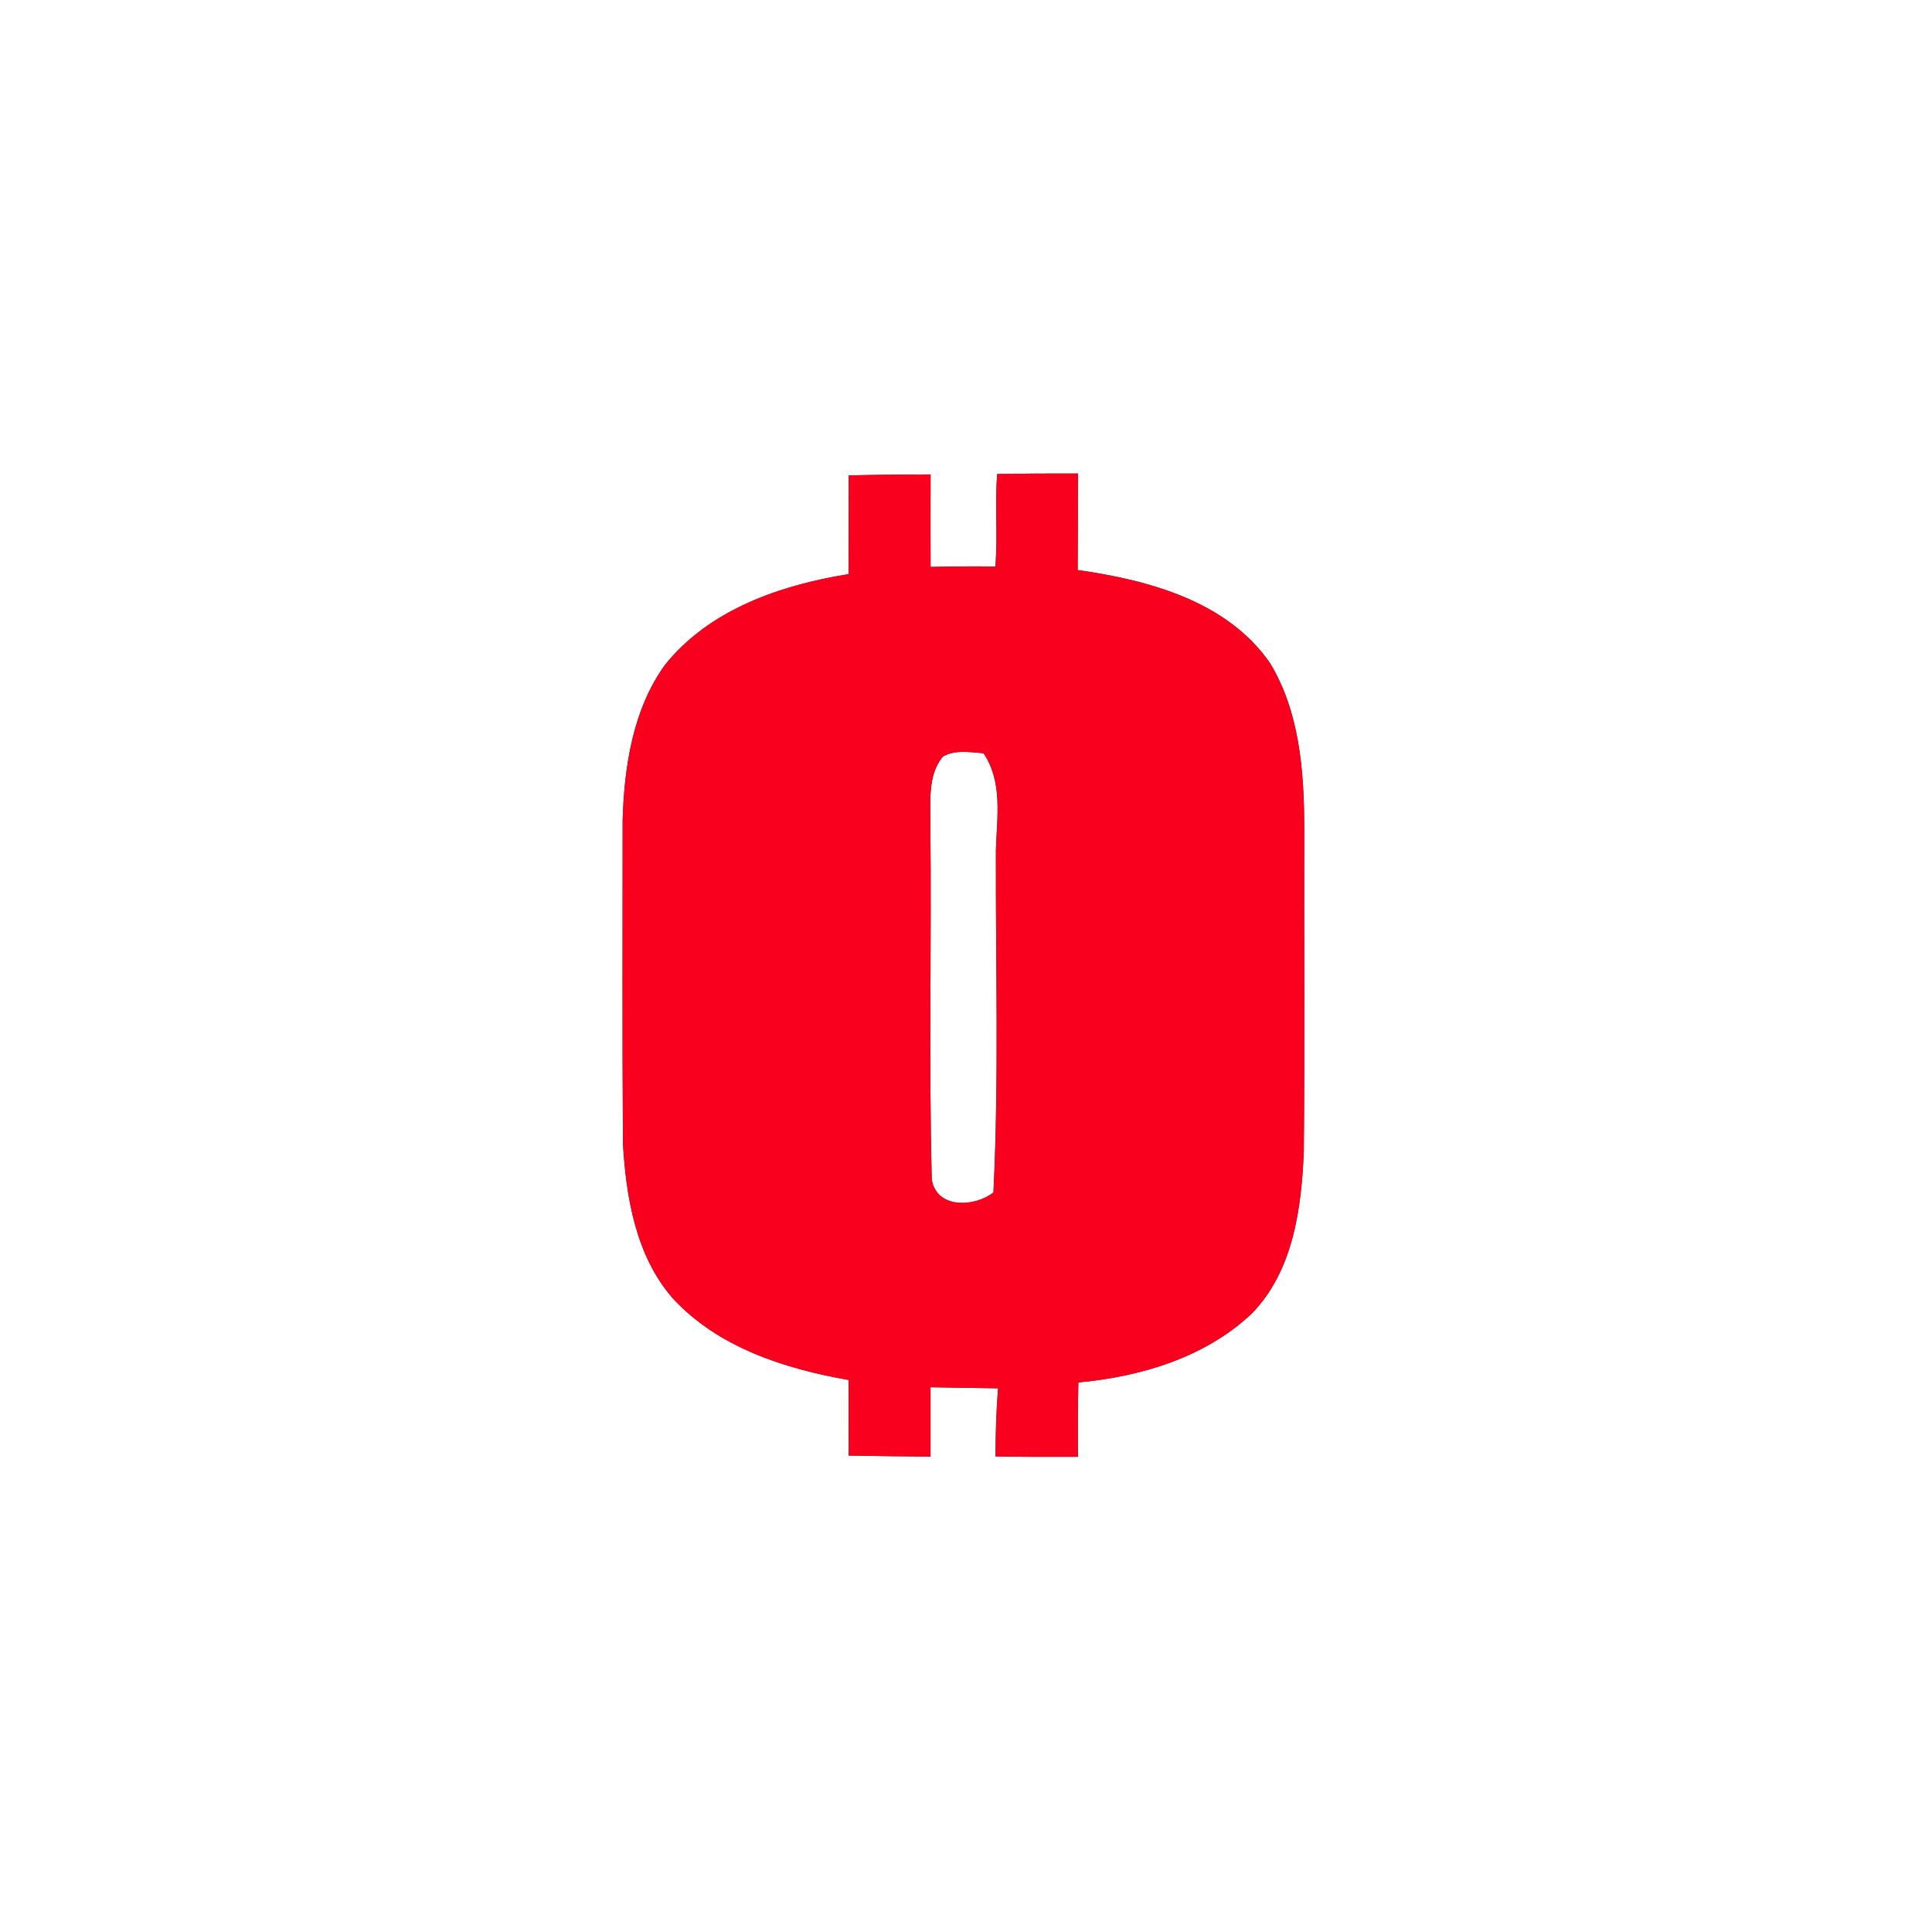 <?xml version="1.0" encoding="UTF-8" ?>
<!DOCTYPE svg PUBLIC "-//W3C//DTD SVG 1.1//EN" "http://www.w3.org/Graphics/SVG/1.1/DTD/svg11.dtd">
<svg width="250pt" height="250pt" viewBox="0 0 250 250" version="1.1" xmlns="http://www.w3.org/2000/svg">
<rect x="0" y="0" width="250" height="250" fill="#333333" stroke="none"/>
<g id="#ffffffff">
<path fill="#ffffff" opacity="1.00" d=" M 0.00 0.00 L 250.00 0.00 L 250.00 250.00 L 0.00 250.00 L 0.00 0.00 M 129.03 61.34 C 128.73 65.33 129.13 69.32 128.80 73.31 C 126.01 73.28 123.21 73.29 120.42 73.36 C 120.40 69.37 120.41 65.38 120.42 61.39 C 116.88 61.40 113.35 61.43 109.82 61.52 C 109.82 65.78 109.82 70.03 109.80 74.29 C 101.00 75.71 91.78 78.86 86.03 86.06 C 81.90 91.80 80.79 99.14 80.57 106.06 C 80.58 120.03 80.51 134.01 80.61 147.98 C 81.02 154.97 82.28 162.50 87.02 167.96 C 92.88 174.35 101.50 177.11 109.81 178.57 C 109.82 181.83 109.82 185.09 109.82 188.35 C 113.35 188.42 116.88 188.46 120.41 188.48 C 120.41 185.49 120.41 182.50 120.41 179.51 C 123.32 179.55 126.24 179.62 129.15 179.65 C 128.91 182.58 128.83 185.52 128.82 188.46 C 132.37 188.53 135.92 188.52 139.48 188.51 C 139.47 185.30 139.46 182.09 139.54 178.89 C 147.62 178.14 155.96 175.66 161.97 169.98 C 167.35 164.48 168.41 156.35 168.71 149.02 C 168.85 135.01 168.73 121.00 168.77 107.00 C 168.74 99.77 168.17 92.10 164.33 85.79 C 158.76 77.76 148.61 75.07 139.45 73.76 C 139.48 69.60 139.47 65.43 139.49 61.27 C 136.00 61.26 132.52 61.28 129.03 61.34 Z" />
<path fill="#ffffff" opacity="1.00" d=" M 121.99 97.91 C 123.58 96.98 125.52 97.35 127.27 97.47 C 129.79 101.21 129.00 105.77 128.87 109.99 C 128.82 124.76 129.28 139.55 128.55 154.30 C 126.12 156.22 121.19 156.45 120.57 152.63 C 120.18 137.42 120.55 122.17 120.39 106.94 C 120.47 103.90 119.93 100.47 121.99 97.91 Z" />
</g>
<g id="#f8001eff">
<path fill="#f8001e" opacity="1.00" d=" M 129.03 61.34 C 132.52 61.28 136.00 61.26 139.49 61.27 C 139.47 65.43 139.48 69.60 139.45 73.76 C 148.61 75.07 158.76 77.76 164.33 85.79 C 168.17 92.10 168.74 99.77 168.77 107.00 C 168.73 121.00 168.85 135.01 168.71 149.02 C 168.41 156.35 167.35 164.48 161.97 169.98 C 155.96 175.66 147.62 178.14 139.54 178.89 C 139.46 182.09 139.47 185.30 139.48 188.51 C 135.92 188.52 132.37 188.53 128.82 188.46 C 128.83 185.52 128.91 182.58 129.15 179.65 C 126.24 179.62 123.32 179.55 120.41 179.51 C 120.41 182.50 120.41 185.49 120.41 188.48 C 116.88 188.46 113.35 188.42 109.82 188.35 C 109.82 185.09 109.82 181.83 109.81 178.57 C 101.50 177.11 92.88 174.35 87.02 167.96 C 82.28 162.50 81.02 154.97 80.61 147.98 C 80.51 134.01 80.58 120.03 80.57 106.06 C 80.79 99.14 81.90 91.80 86.03 86.06 C 91.78 78.86 101.00 75.71 109.80 74.29 C 109.82 70.03 109.82 65.78 109.82 61.52 C 113.35 61.43 116.88 61.40 120.42 61.39 C 120.41 65.38 120.40 69.37 120.42 73.36 C 123.21 73.29 126.01 73.28 128.80 73.31 C 129.13 69.32 128.73 65.33 129.03 61.34 M 121.99 97.91 C 119.93 100.47 120.47 103.90 120.39 106.94 C 120.55 122.17 120.18 137.42 120.57 152.63 C 121.19 156.45 126.12 156.22 128.55 154.30 C 129.28 139.55 128.82 124.76 128.87 109.99 C 129.00 105.77 129.79 101.21 127.27 97.47 C 125.52 97.35 123.58 96.98 121.99 97.91 Z" />
</g>
</svg>
